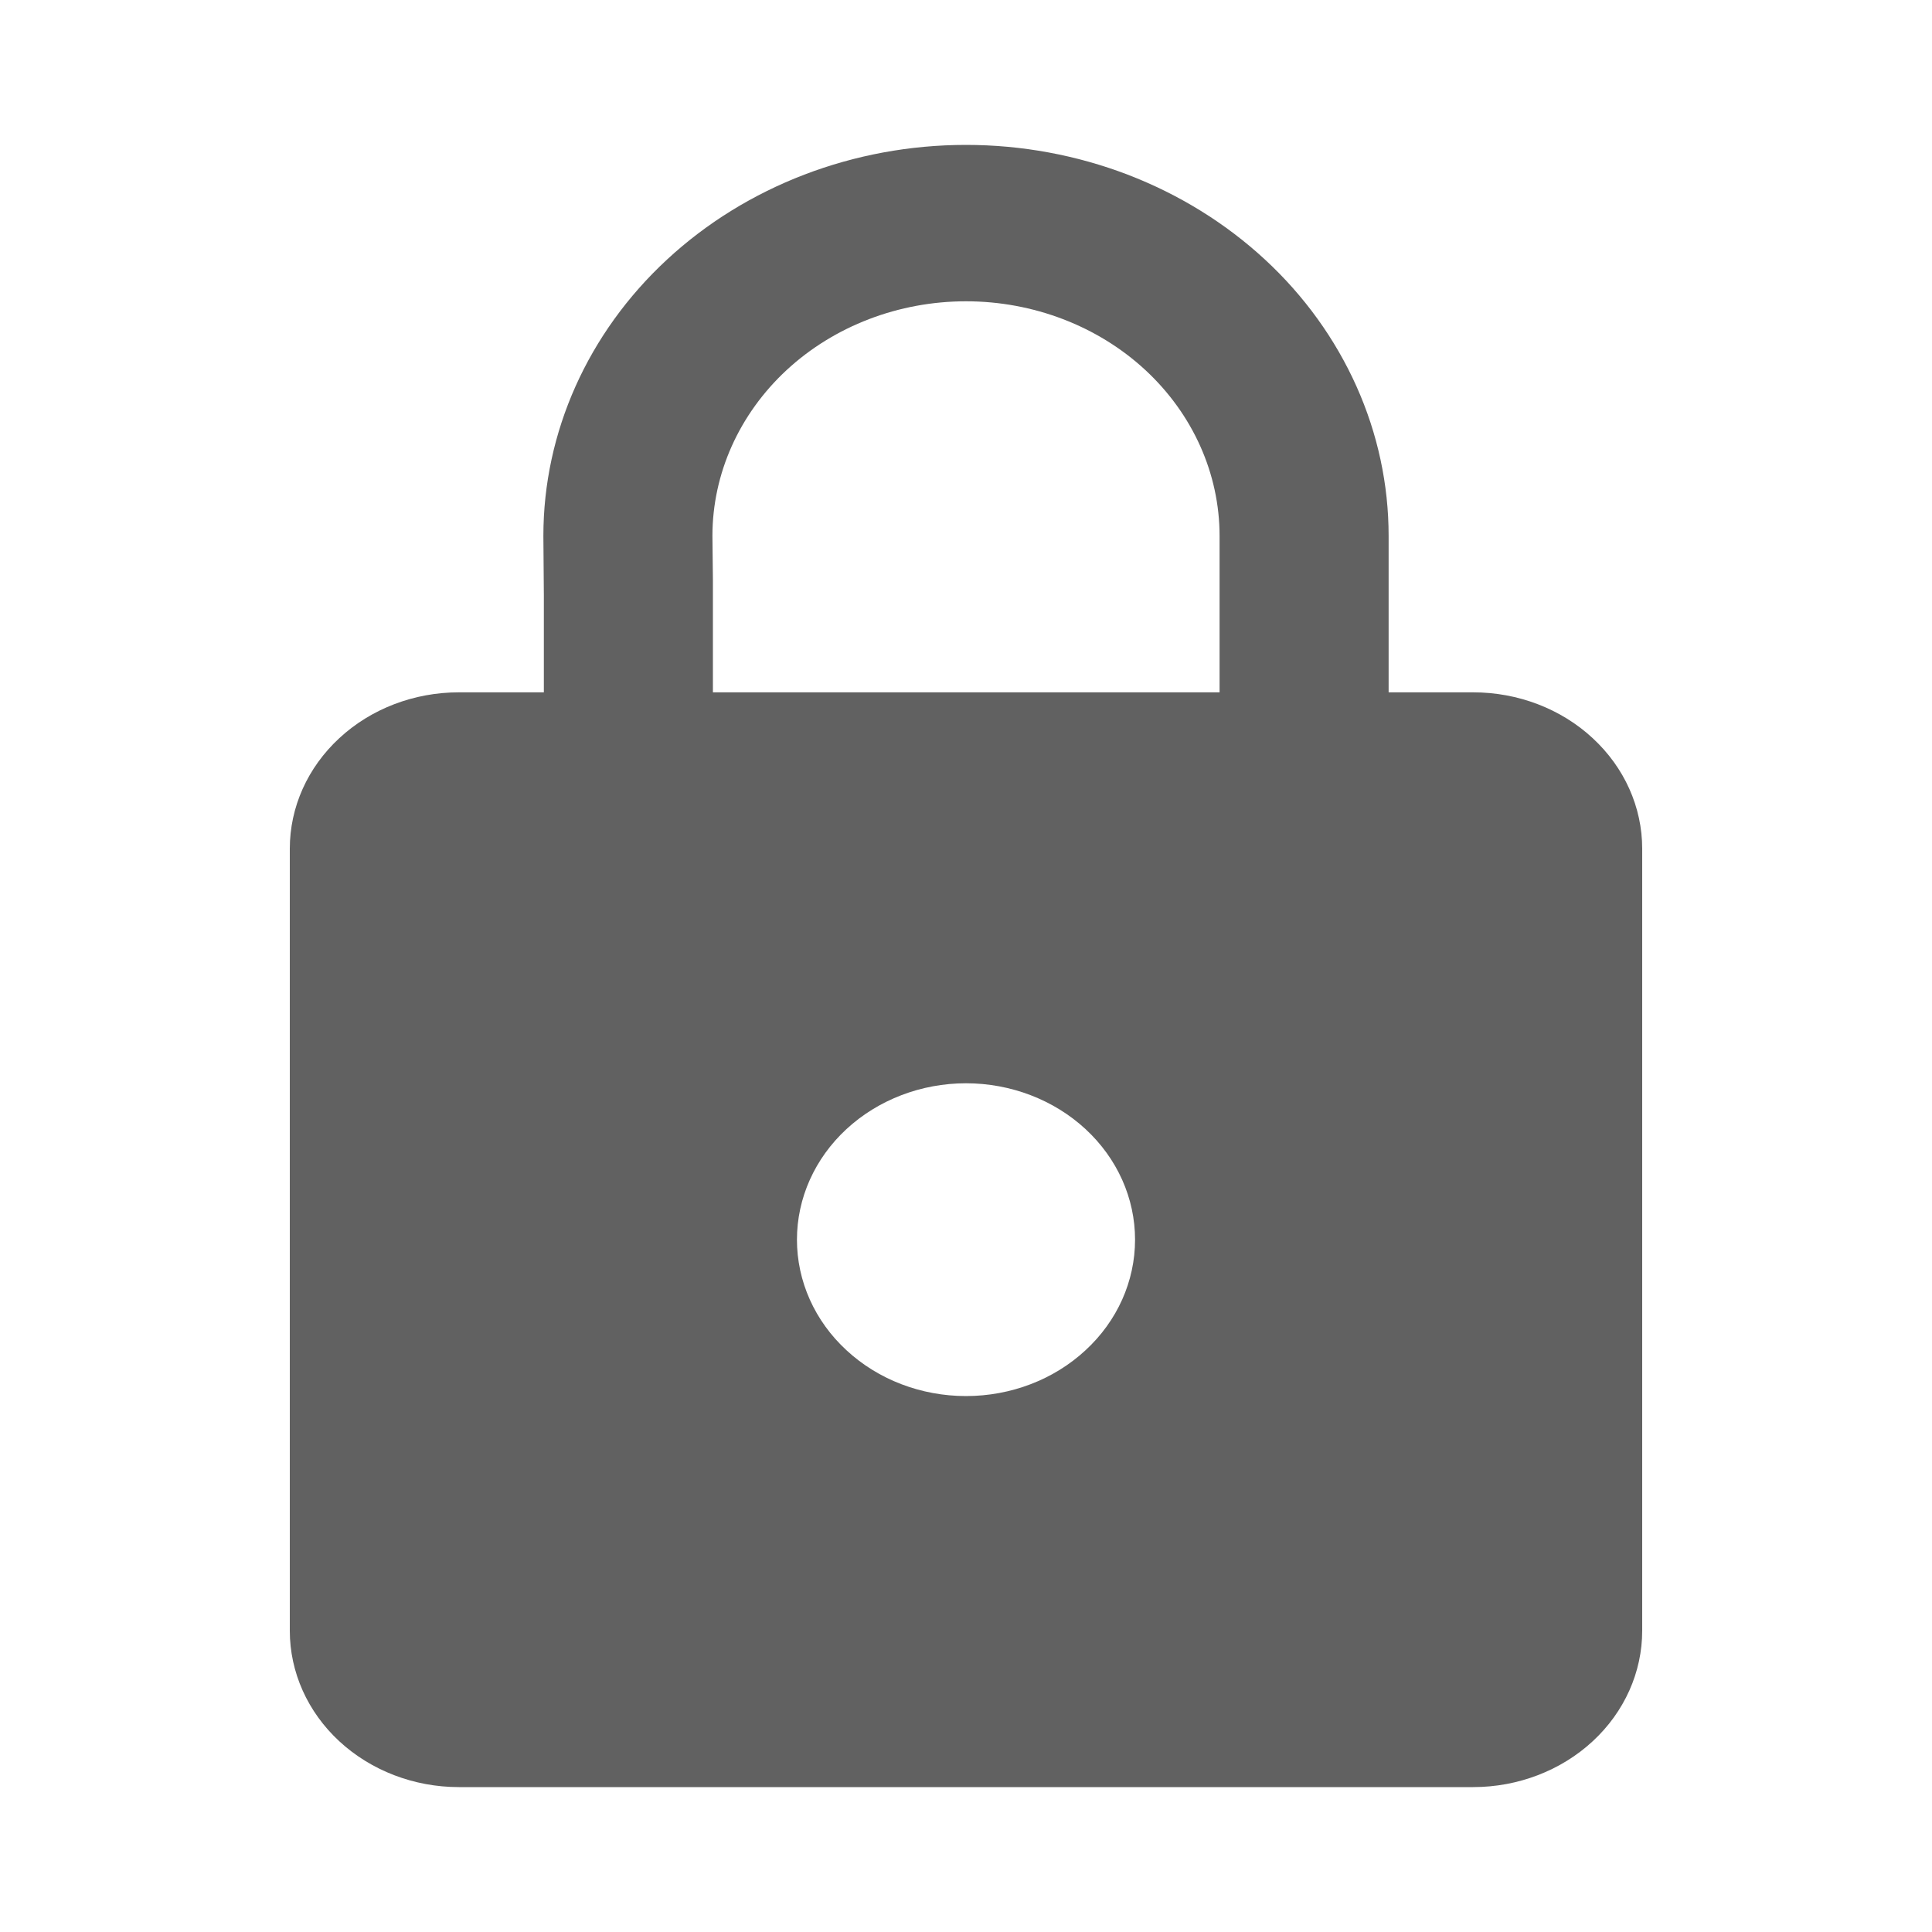 <svg width="20" height="20" viewBox="0 0 20 20" fill="none" xmlns="http://www.w3.org/2000/svg">
<path fill-rule="evenodd" clip-rule="evenodd" d="M16.487 7.641C16.159 7.337 15.714 7.167 15.25 7.167H14.375V5.548C14.375 5.016 14.262 4.49 14.042 3.999C13.822 3.508 13.5 3.061 13.094 2.686C12.687 2.31 12.205 2.012 11.674 1.808C11.143 1.605 10.575 1.5 10 1.5C8.84 1.5 7.727 1.926 6.906 2.686C6.086 3.445 5.625 4.474 5.625 5.548L5.63 6.167L5.63 7.167H4.75C4.286 7.167 3.841 7.337 3.513 7.641C3.184 7.945 3 8.356 3 8.786V16.881C3 17.31 3.184 17.722 3.513 18.026C3.841 18.329 4.286 18.5 4.75 18.5H15.25C15.714 18.5 16.159 18.329 16.487 18.026C16.816 17.722 17 17.31 17 16.881V8.786C17 8.356 16.816 7.945 16.487 7.641ZM7.38 7.167H12.625V5.548C12.625 4.904 12.348 4.286 11.856 3.83C11.364 3.375 10.696 3.119 10 3.119C9.304 3.119 8.636 3.375 8.144 3.83C7.652 4.286 7.375 4.904 7.375 5.548L7.38 6V7.167ZM11.237 13.978C10.909 14.282 10.464 14.452 10 14.452C9.536 14.452 9.091 14.282 8.763 13.978C8.434 13.675 8.25 13.263 8.25 12.833C8.25 12.404 8.434 11.992 8.763 11.688C9.091 11.385 9.536 11.214 10 11.214C10.464 11.214 10.909 11.385 11.237 11.688C11.566 11.992 11.75 12.404 11.75 12.833C11.75 13.263 11.566 13.675 11.237 13.978Z" fill="#616161"/>
</svg>
